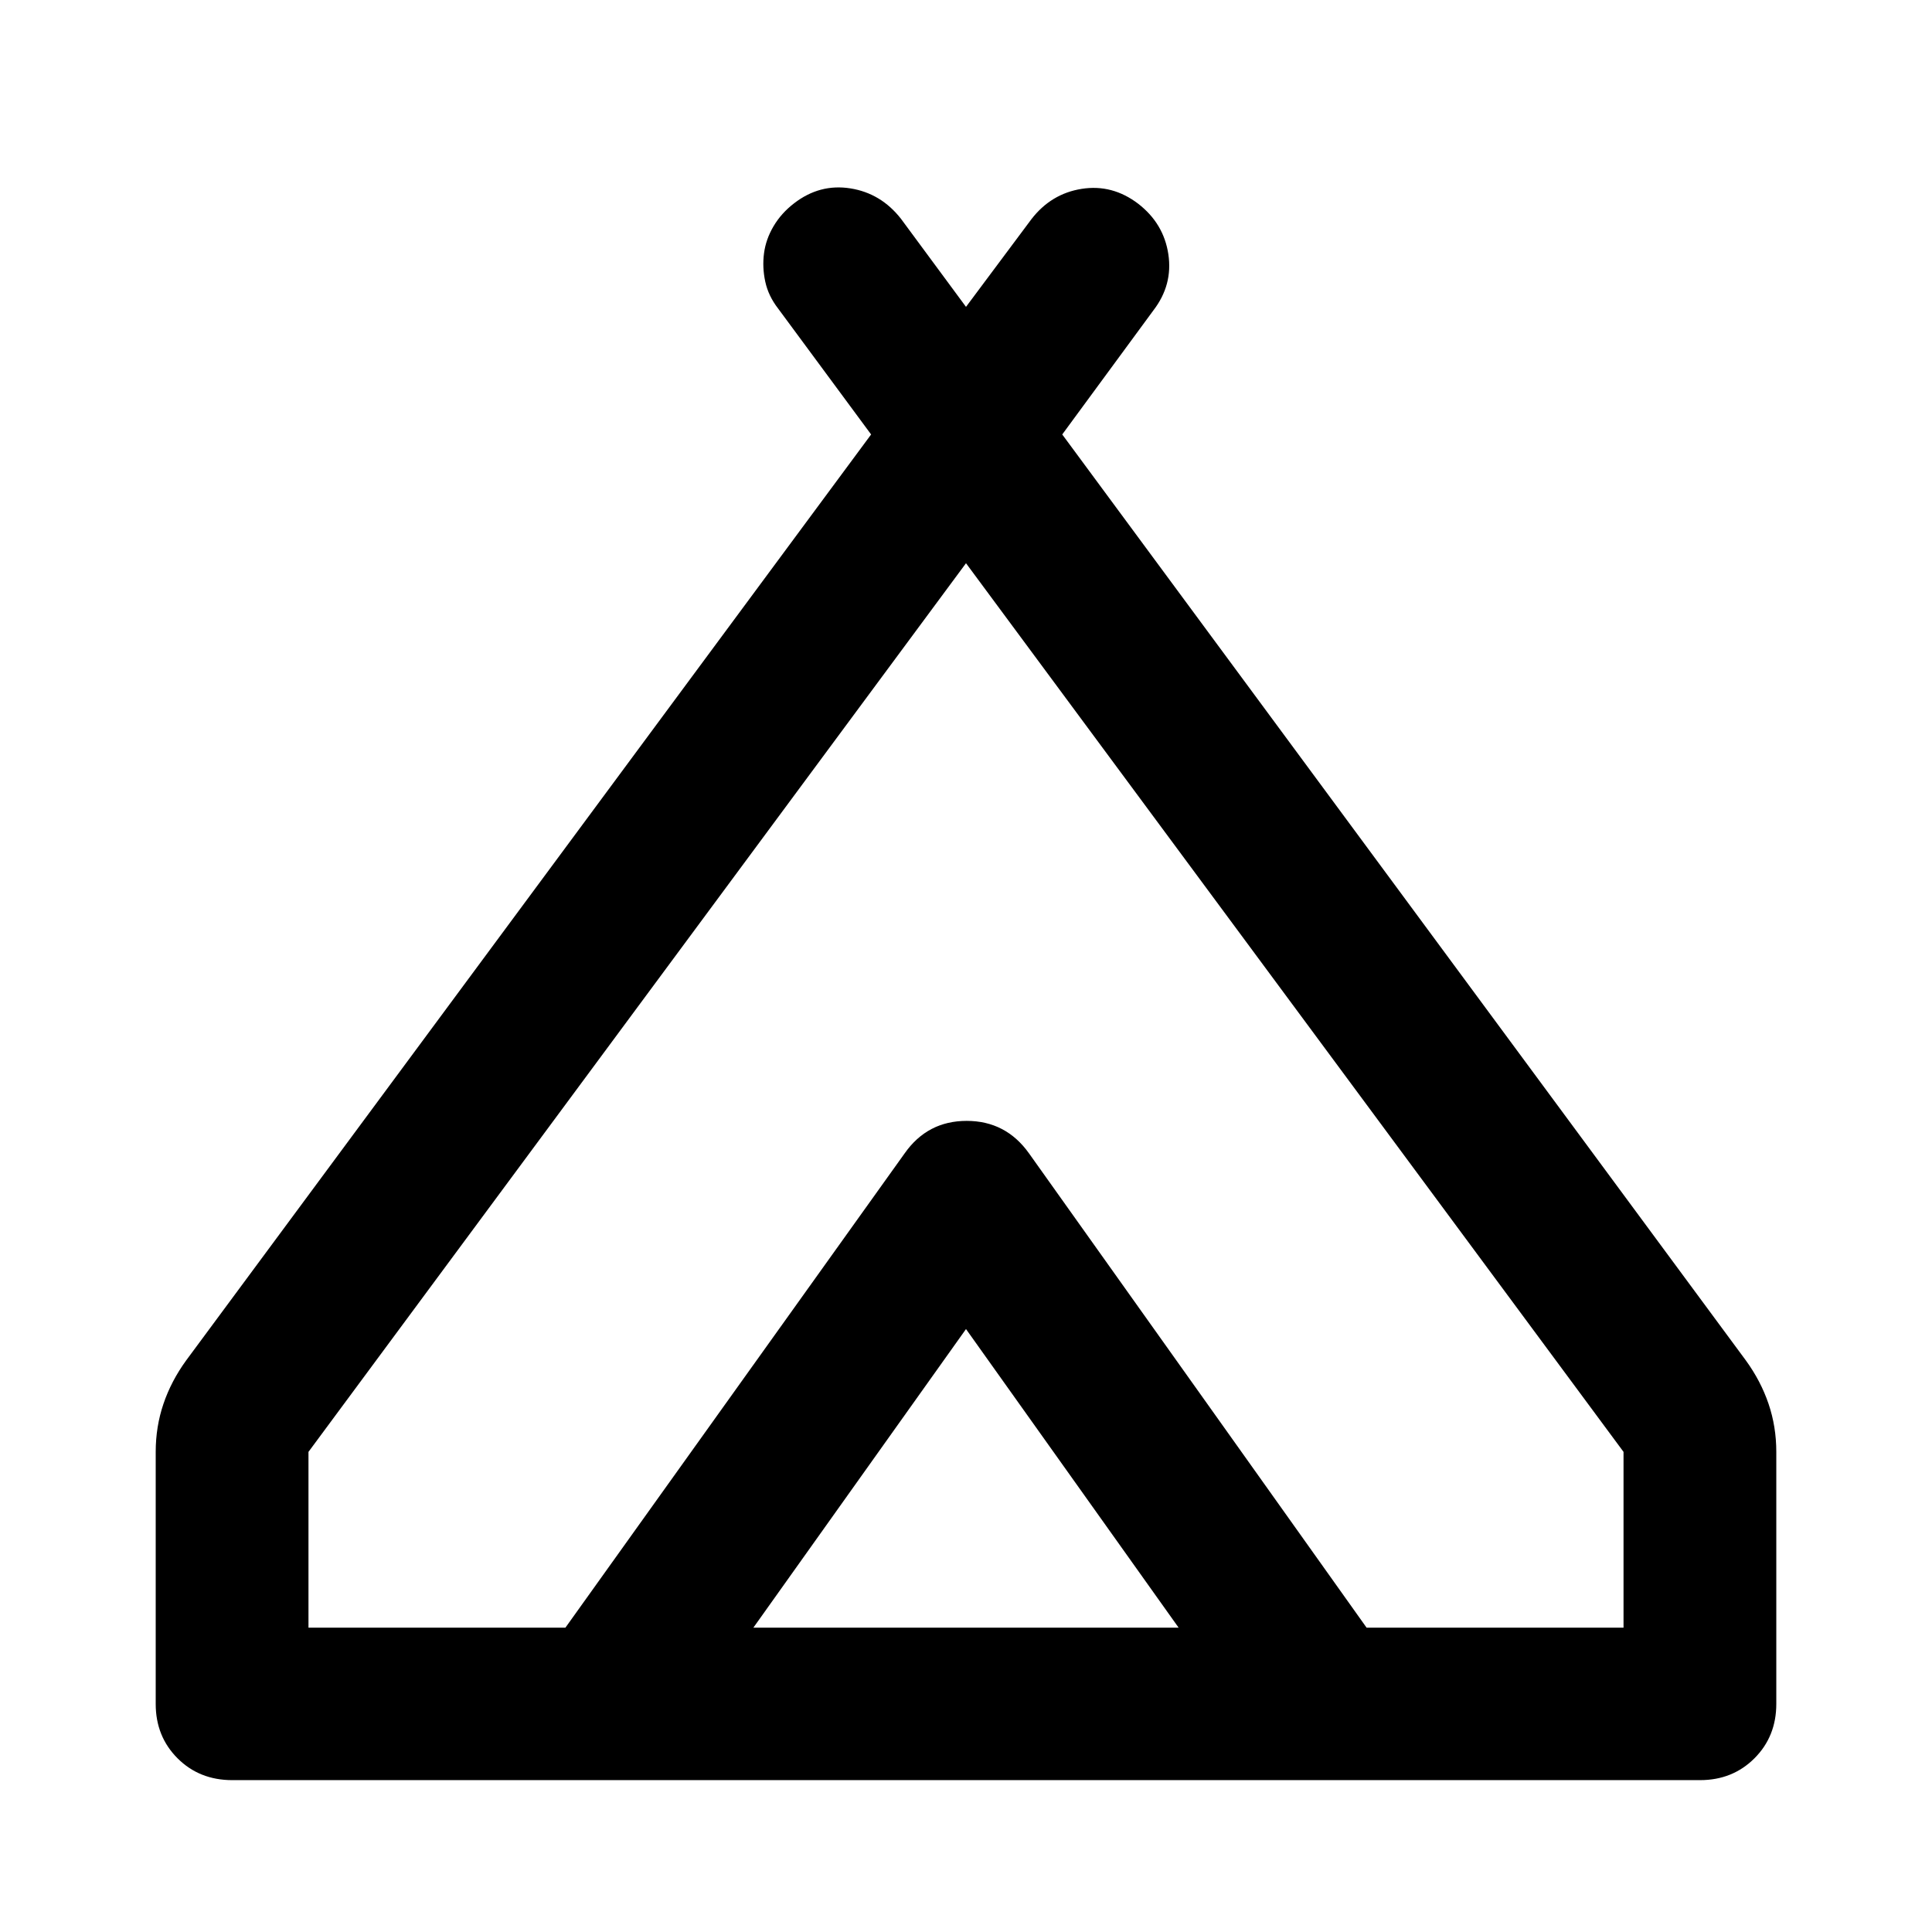 <svg xmlns="http://www.w3.org/2000/svg" height="40" viewBox="0 -960 960 960" width="40"><path d="M77.37-113.33v-125.24q0-12.52 3.85-23.87 3.85-11.36 11.32-21.63l340.31-460.05-46.17-62.52q-4.89-6.3-6.42-13.39-1.54-7.08-.63-14.08.91-7.01 4.76-13.51 3.85-6.5 10.23-11.39 12.69-9.79 27.9-7.39 15.2 2.4 25.15 15.09L480-807.52l32.49-43.55q9.79-12.69 24.99-15.09 15.21-2.4 28.06 7.38 12.68 9.79 15 25.07 2.32 15.29-7.46 27.98l-45.26 61.61 339.64 460.05q7.47 10.27 11.32 21.63 3.85 11.35 3.85 23.87v125.24q0 16.16-10.85 27.02-10.86 10.85-27.03 10.85H115.41q-16.33 0-27.19-10.85-10.85-10.86-10.85-27.02ZM480-680.14 153.28-238.57v87.36h127.66l168.55-235.66q11.36-16.17 30.51-16.17 19.15 0 30.67 16.17l168.39 235.66h127.66v-87.36L480-680.14ZM374.34-151.21h211.32L480-299.6 374.34-151.21Zm136.99-235.66 167.73 235.66-168.39-235.66q-11.52-16.17-30.67-16.17-19.15 0-30.51 16.17L280.94-151.21l168.55-235.66q11.36-16.17 30.84-16.17 19.49 0 31 16.17Z"/></svg>